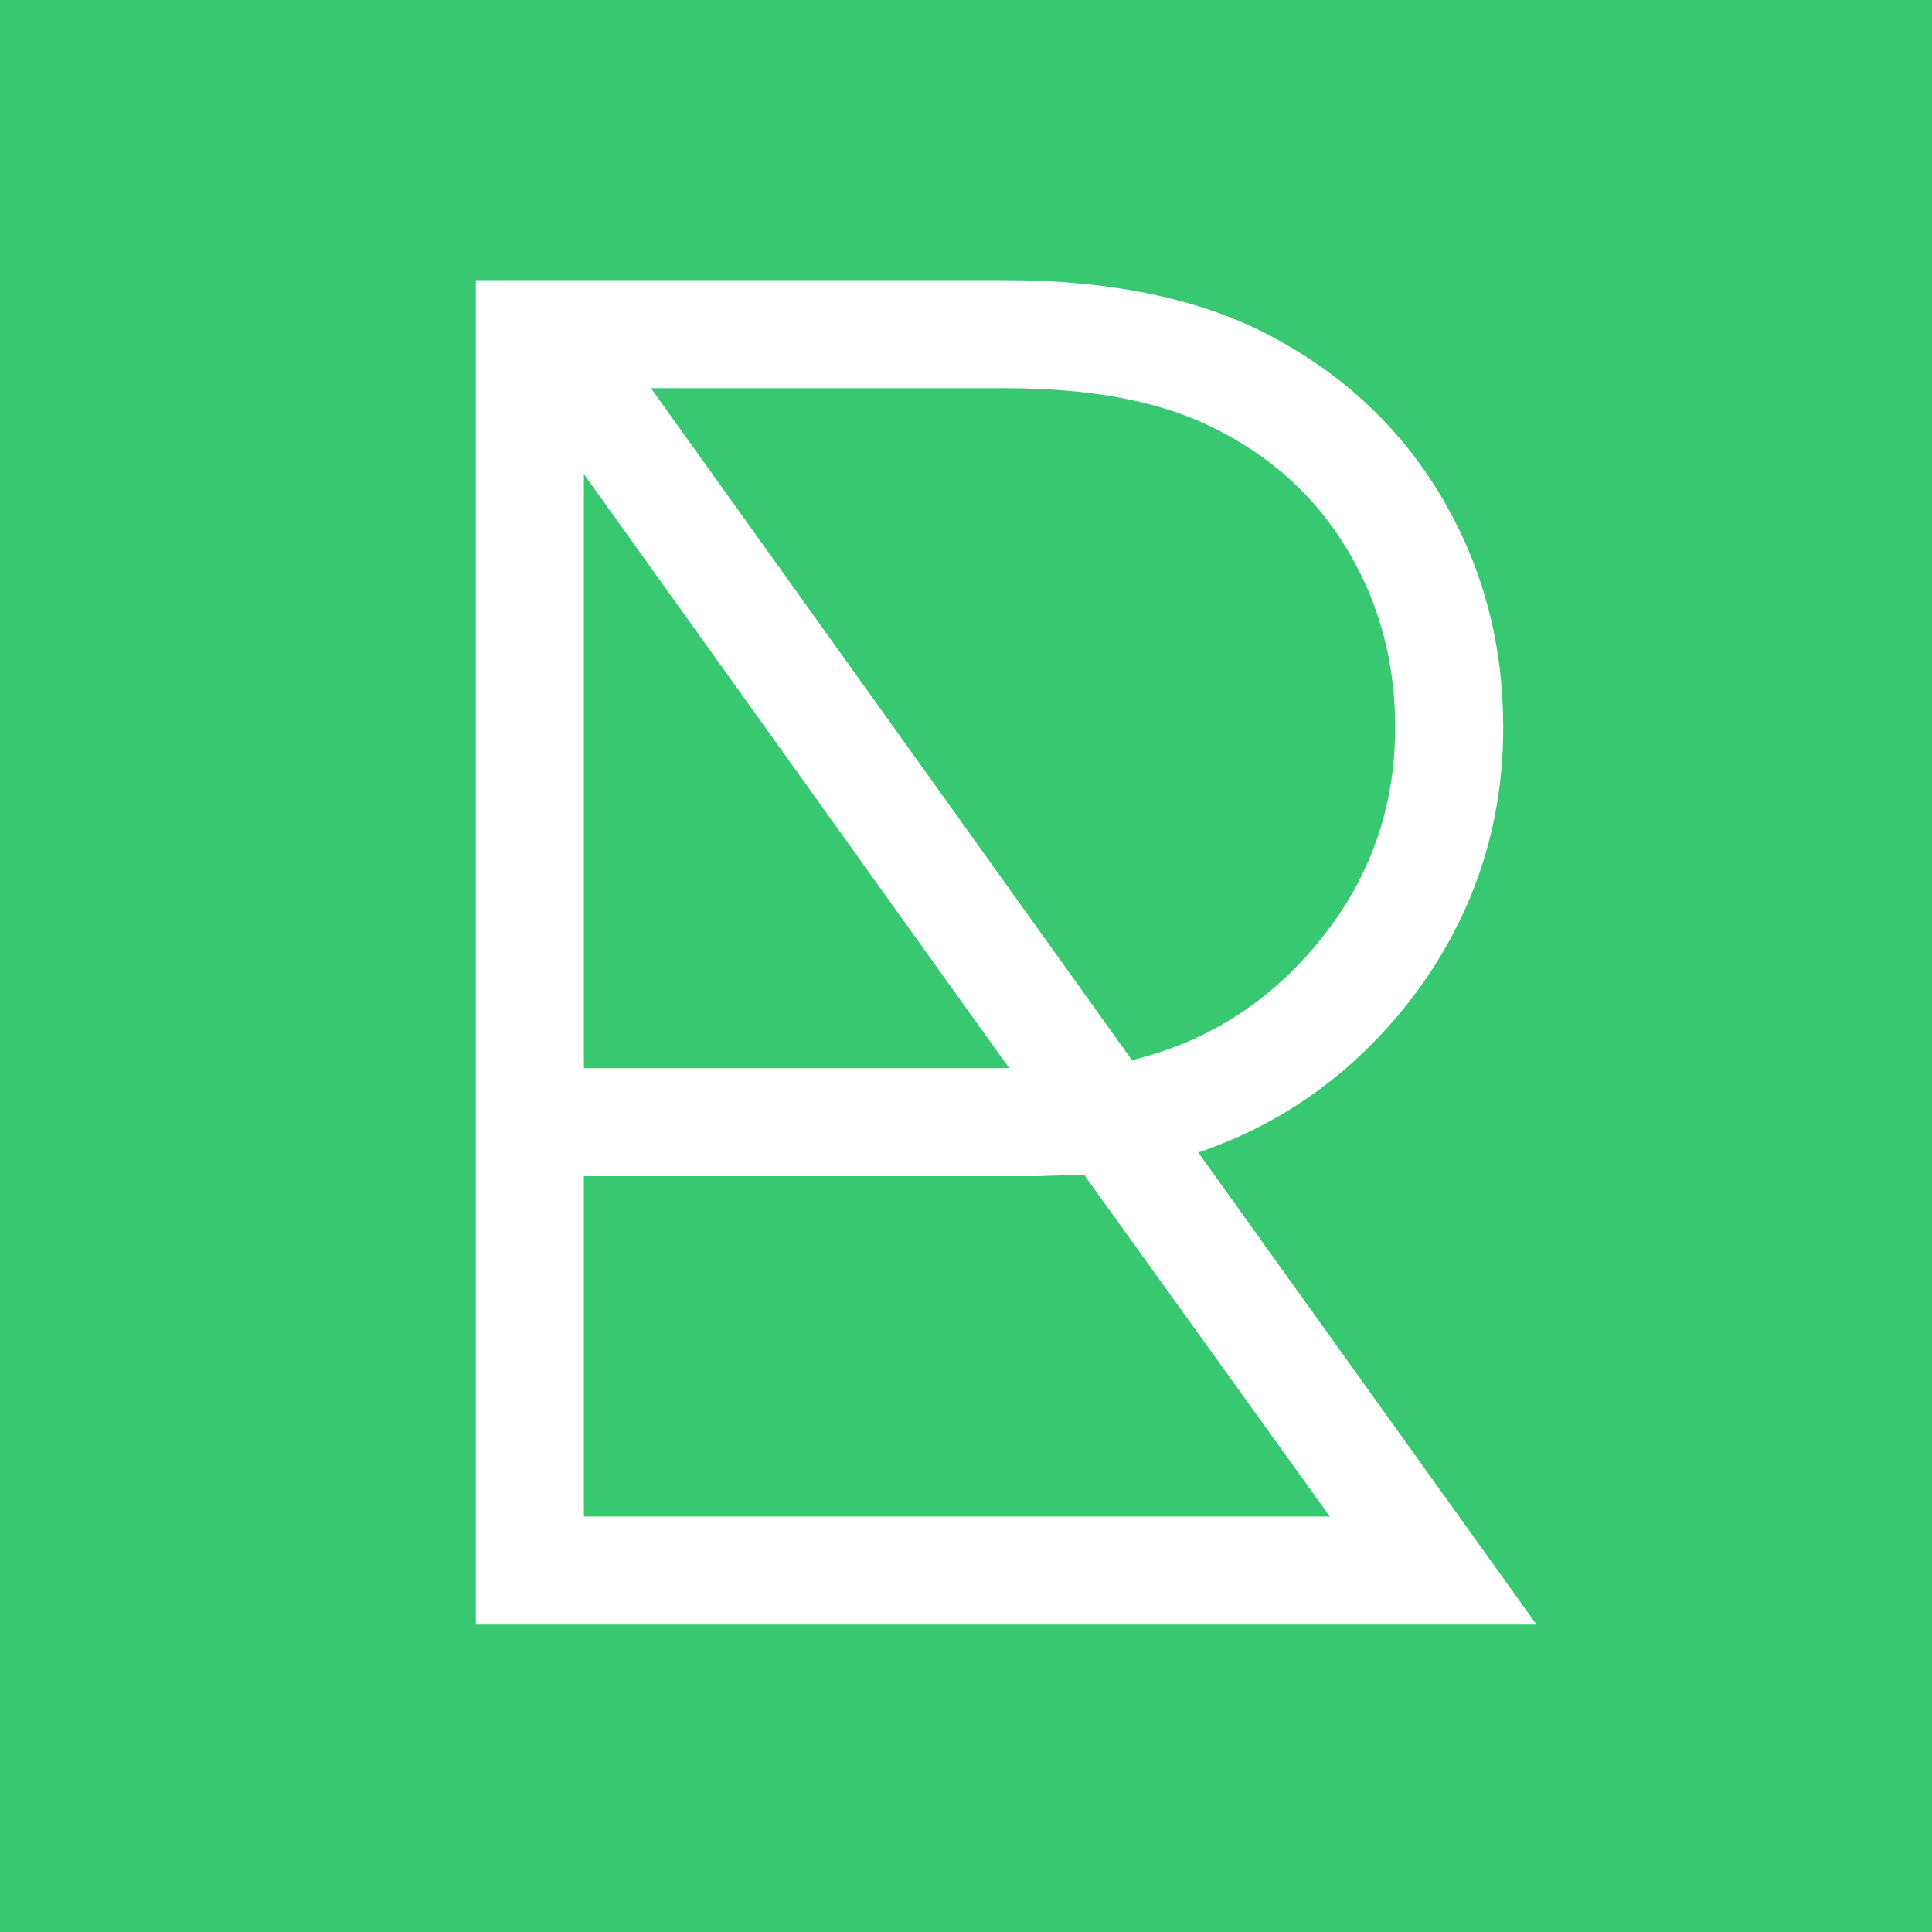 <svg viewBox="0 0 100 100" xmlns="http://www.w3.org/2000/svg">
    <rect
		y="0"
		x="0"
		height="100"
		width="100"
		style="fill:#37c871" />
    <path
		d="M 77.584,83.089 H 25.63 V 15.501 H 51.947 q 8.449,0 13.79,3.01 5.244,2.913 8.157,7.963 2.913,5.05 2.913,11.168 0,7.575 -4.661,13.595 -4.661,5.924 -11.75,7.866 z M 31.748,19.094 58.162,55.995 q 6.506,-1.36 10.779,-6.506 4.273,-5.147 4.273,-11.847 0,-5.341 -2.622,-9.711 -2.622,-4.37 -7.38,-6.701 -4.273,-2.136 -11.168,-2.136 z m -2.525,2.331 v 34.862 h 24.957 z m 0,58.071 H 70.786 L 56.608,59.783 53.598,59.88 H 29.223 Z"
		style="fill:#ffffff;stroke:#ffffff;stroke-width:2" />
</svg>